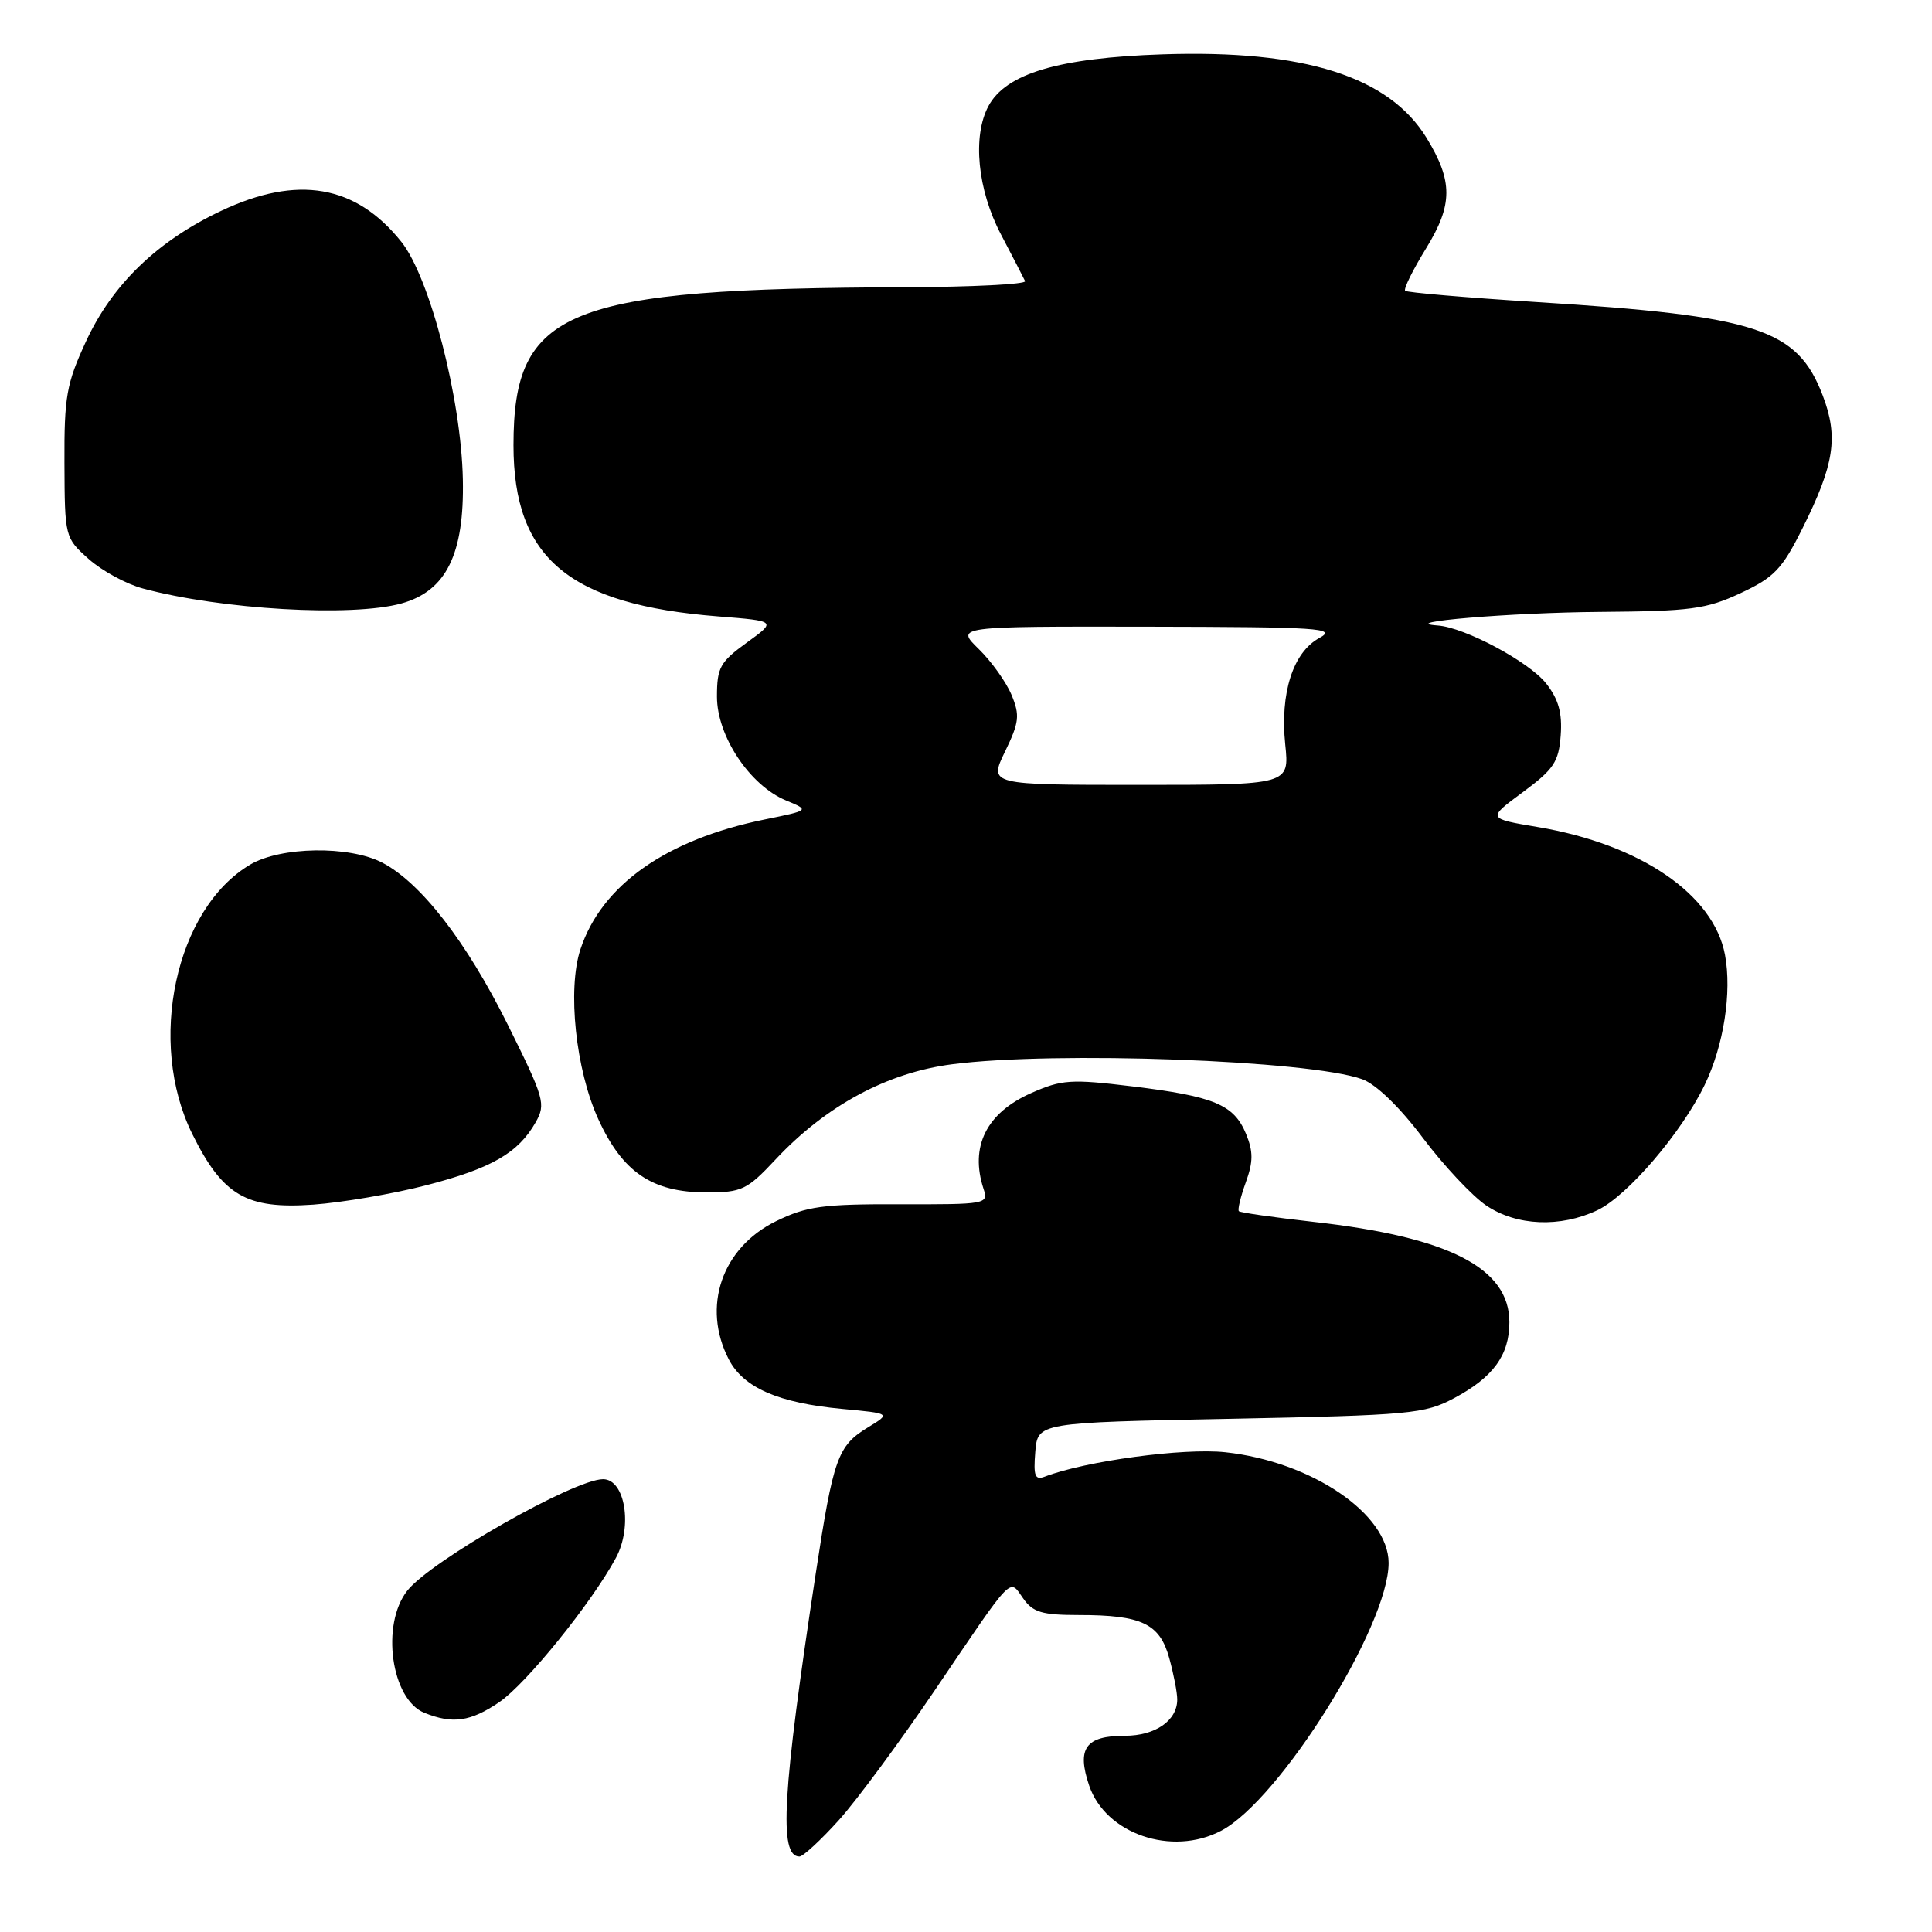 <?xml version="1.0" encoding="UTF-8" standalone="no"?>
<!DOCTYPE svg PUBLIC "-//W3C//DTD SVG 1.1//EN" "http://www.w3.org/Graphics/SVG/1.1/DTD/svg11.dtd" >
<svg xmlns="http://www.w3.org/2000/svg" xmlns:xlink="http://www.w3.org/1999/xlink" version="1.1" viewBox="0 0 256 256">
 <g >
 <path fill="currentColor"
d=" M 111.16 241.17 C 113.55 238.51 119.28 230.74 123.90 223.92 C 134.40 208.41 133.70 209.13 135.57 211.79 C 136.86 213.64 138.06 214.00 142.99 214.00 C 151.29 214.00 153.67 215.14 154.93 219.70 C 155.51 221.79 155.99 224.26 155.99 225.18 C 156.00 227.98 153.09 230.00 149.05 230.00 C 143.84 230.00 142.65 231.67 144.32 236.60 C 146.50 243.01 155.27 246.01 161.80 242.59 C 169.58 238.51 184.00 215.46 184.00 207.10 C 184.00 200.60 173.77 193.66 162.37 192.43 C 156.83 191.83 143.85 193.59 138.44 195.66 C 137.14 196.16 136.92 195.58 137.18 192.38 C 137.50 188.50 137.50 188.50 163.00 188.00 C 186.94 187.52 188.76 187.35 192.68 185.26 C 197.86 182.50 200.00 179.56 200.00 175.20 C 200.00 168.01 191.98 163.90 174.00 161.90 C 168.78 161.31 164.35 160.68 164.16 160.49 C 163.97 160.30 164.38 158.59 165.07 156.68 C 166.07 153.92 166.07 152.60 165.10 150.23 C 163.49 146.36 160.88 145.27 150.04 143.95 C 141.90 142.96 140.69 143.04 136.63 144.84 C 130.69 147.47 128.48 151.94 130.33 157.55 C 130.99 159.55 130.67 159.60 119.25 159.57 C 109.02 159.54 106.90 159.83 102.84 161.81 C 95.64 165.33 92.96 173.16 96.57 180.13 C 98.51 183.88 103.14 185.90 111.60 186.69 C 118.05 187.29 118.05 187.29 115.00 189.14 C 111.00 191.58 110.43 193.16 108.09 208.50 C 103.66 237.61 103.17 246.00 105.93 246.00 C 106.41 246.00 108.77 243.82 111.16 241.17 Z  M 66.16 225.54 C 69.74 223.10 78.39 212.40 81.62 206.41 C 83.85 202.26 82.83 196.00 79.91 196.00 C 76.09 196.00 57.07 206.82 53.97 210.77 C 50.44 215.25 51.83 225.19 56.24 226.96 C 59.98 228.47 62.35 228.13 66.16 225.54 Z  M 211.66 160.36 C 215.64 158.47 222.81 150.10 225.88 143.75 C 228.40 138.54 229.50 131.49 228.57 126.52 C 227.07 118.51 217.36 111.88 203.78 109.59 C 197.05 108.46 197.05 108.46 201.78 104.97 C 205.89 101.93 206.54 100.95 206.80 97.44 C 207.02 94.46 206.51 92.65 204.88 90.57 C 202.61 87.69 194.10 83.13 190.50 82.88 C 184.76 82.46 200.33 81.16 212.00 81.08 C 224.01 80.99 226.07 80.72 230.62 78.60 C 235.09 76.51 236.13 75.43 238.84 70.00 C 243.07 61.54 243.62 57.91 241.52 52.40 C 238.14 43.57 232.92 41.86 203.56 40.02 C 194.24 39.43 186.43 38.76 186.19 38.53 C 185.96 38.29 187.21 35.76 188.97 32.90 C 192.52 27.12 192.54 24.03 189.04 18.29 C 184.06 10.13 172.81 6.57 154.04 7.20 C 140.27 7.66 133.28 9.74 130.97 14.06 C 128.83 18.06 129.52 25.14 132.63 31.06 C 134.20 34.05 135.64 36.84 135.83 37.25 C 136.01 37.66 128.82 38.03 119.83 38.06 C 74.93 38.22 68.04 41.00 68.04 59.00 C 68.04 73.98 75.40 80.12 95.20 81.68 C 102.90 82.29 102.90 82.29 98.95 85.15 C 95.41 87.72 95.00 88.45 95.00 92.31 C 95.00 97.53 99.35 104.07 104.14 106.06 C 107.30 107.37 107.30 107.37 101.30 108.59 C 88.26 111.25 79.72 117.27 76.91 125.79 C 75.16 131.09 76.28 141.76 79.29 148.32 C 82.50 155.34 86.42 157.99 93.59 158.00 C 98.31 158.00 98.97 157.69 102.81 153.59 C 109.46 146.50 117.56 142.13 126.16 141.02 C 139.78 139.25 173.51 140.48 180.50 143.00 C 182.34 143.67 185.46 146.68 188.54 150.78 C 191.31 154.46 195.09 158.49 196.94 159.74 C 200.96 162.45 206.74 162.69 211.66 160.36 Z  M 56.50 157.05 C 65.12 154.82 68.66 152.78 70.97 148.72 C 72.35 146.29 72.14 145.56 67.29 135.79 C 61.81 124.77 55.76 116.96 50.64 114.30 C 46.26 112.03 37.22 112.17 33.16 114.56 C 23.25 120.42 19.45 138.07 25.48 150.26 C 29.52 158.43 32.64 160.24 41.50 159.62 C 45.35 159.34 52.10 158.19 56.50 157.05 Z  M 53.19 79.96 C 59.12 78.32 61.54 73.43 61.33 63.50 C 61.11 52.80 56.95 36.76 53.18 32.04 C 47.15 24.48 39.42 23.15 29.30 27.94 C 20.82 31.95 14.88 37.69 11.39 45.25 C 8.81 50.83 8.50 52.55 8.54 61.37 C 8.58 71.17 8.60 71.26 11.75 74.07 C 13.50 75.63 16.73 77.39 18.94 77.98 C 29.29 80.77 46.66 81.78 53.19 79.96 Z  M 133.17 99.59 C 135.05 95.71 135.16 94.80 134.04 92.09 C 133.33 90.39 131.38 87.65 129.69 86.00 C 126.62 83.00 126.62 83.00 152.06 83.04 C 174.85 83.08 177.22 83.23 174.83 84.53 C 171.33 86.43 169.60 91.83 170.30 98.64 C 170.86 104.00 170.86 104.00 150.94 104.00 C 131.03 104.00 131.03 104.00 133.17 99.59 Z "/>
</g>
</svg>